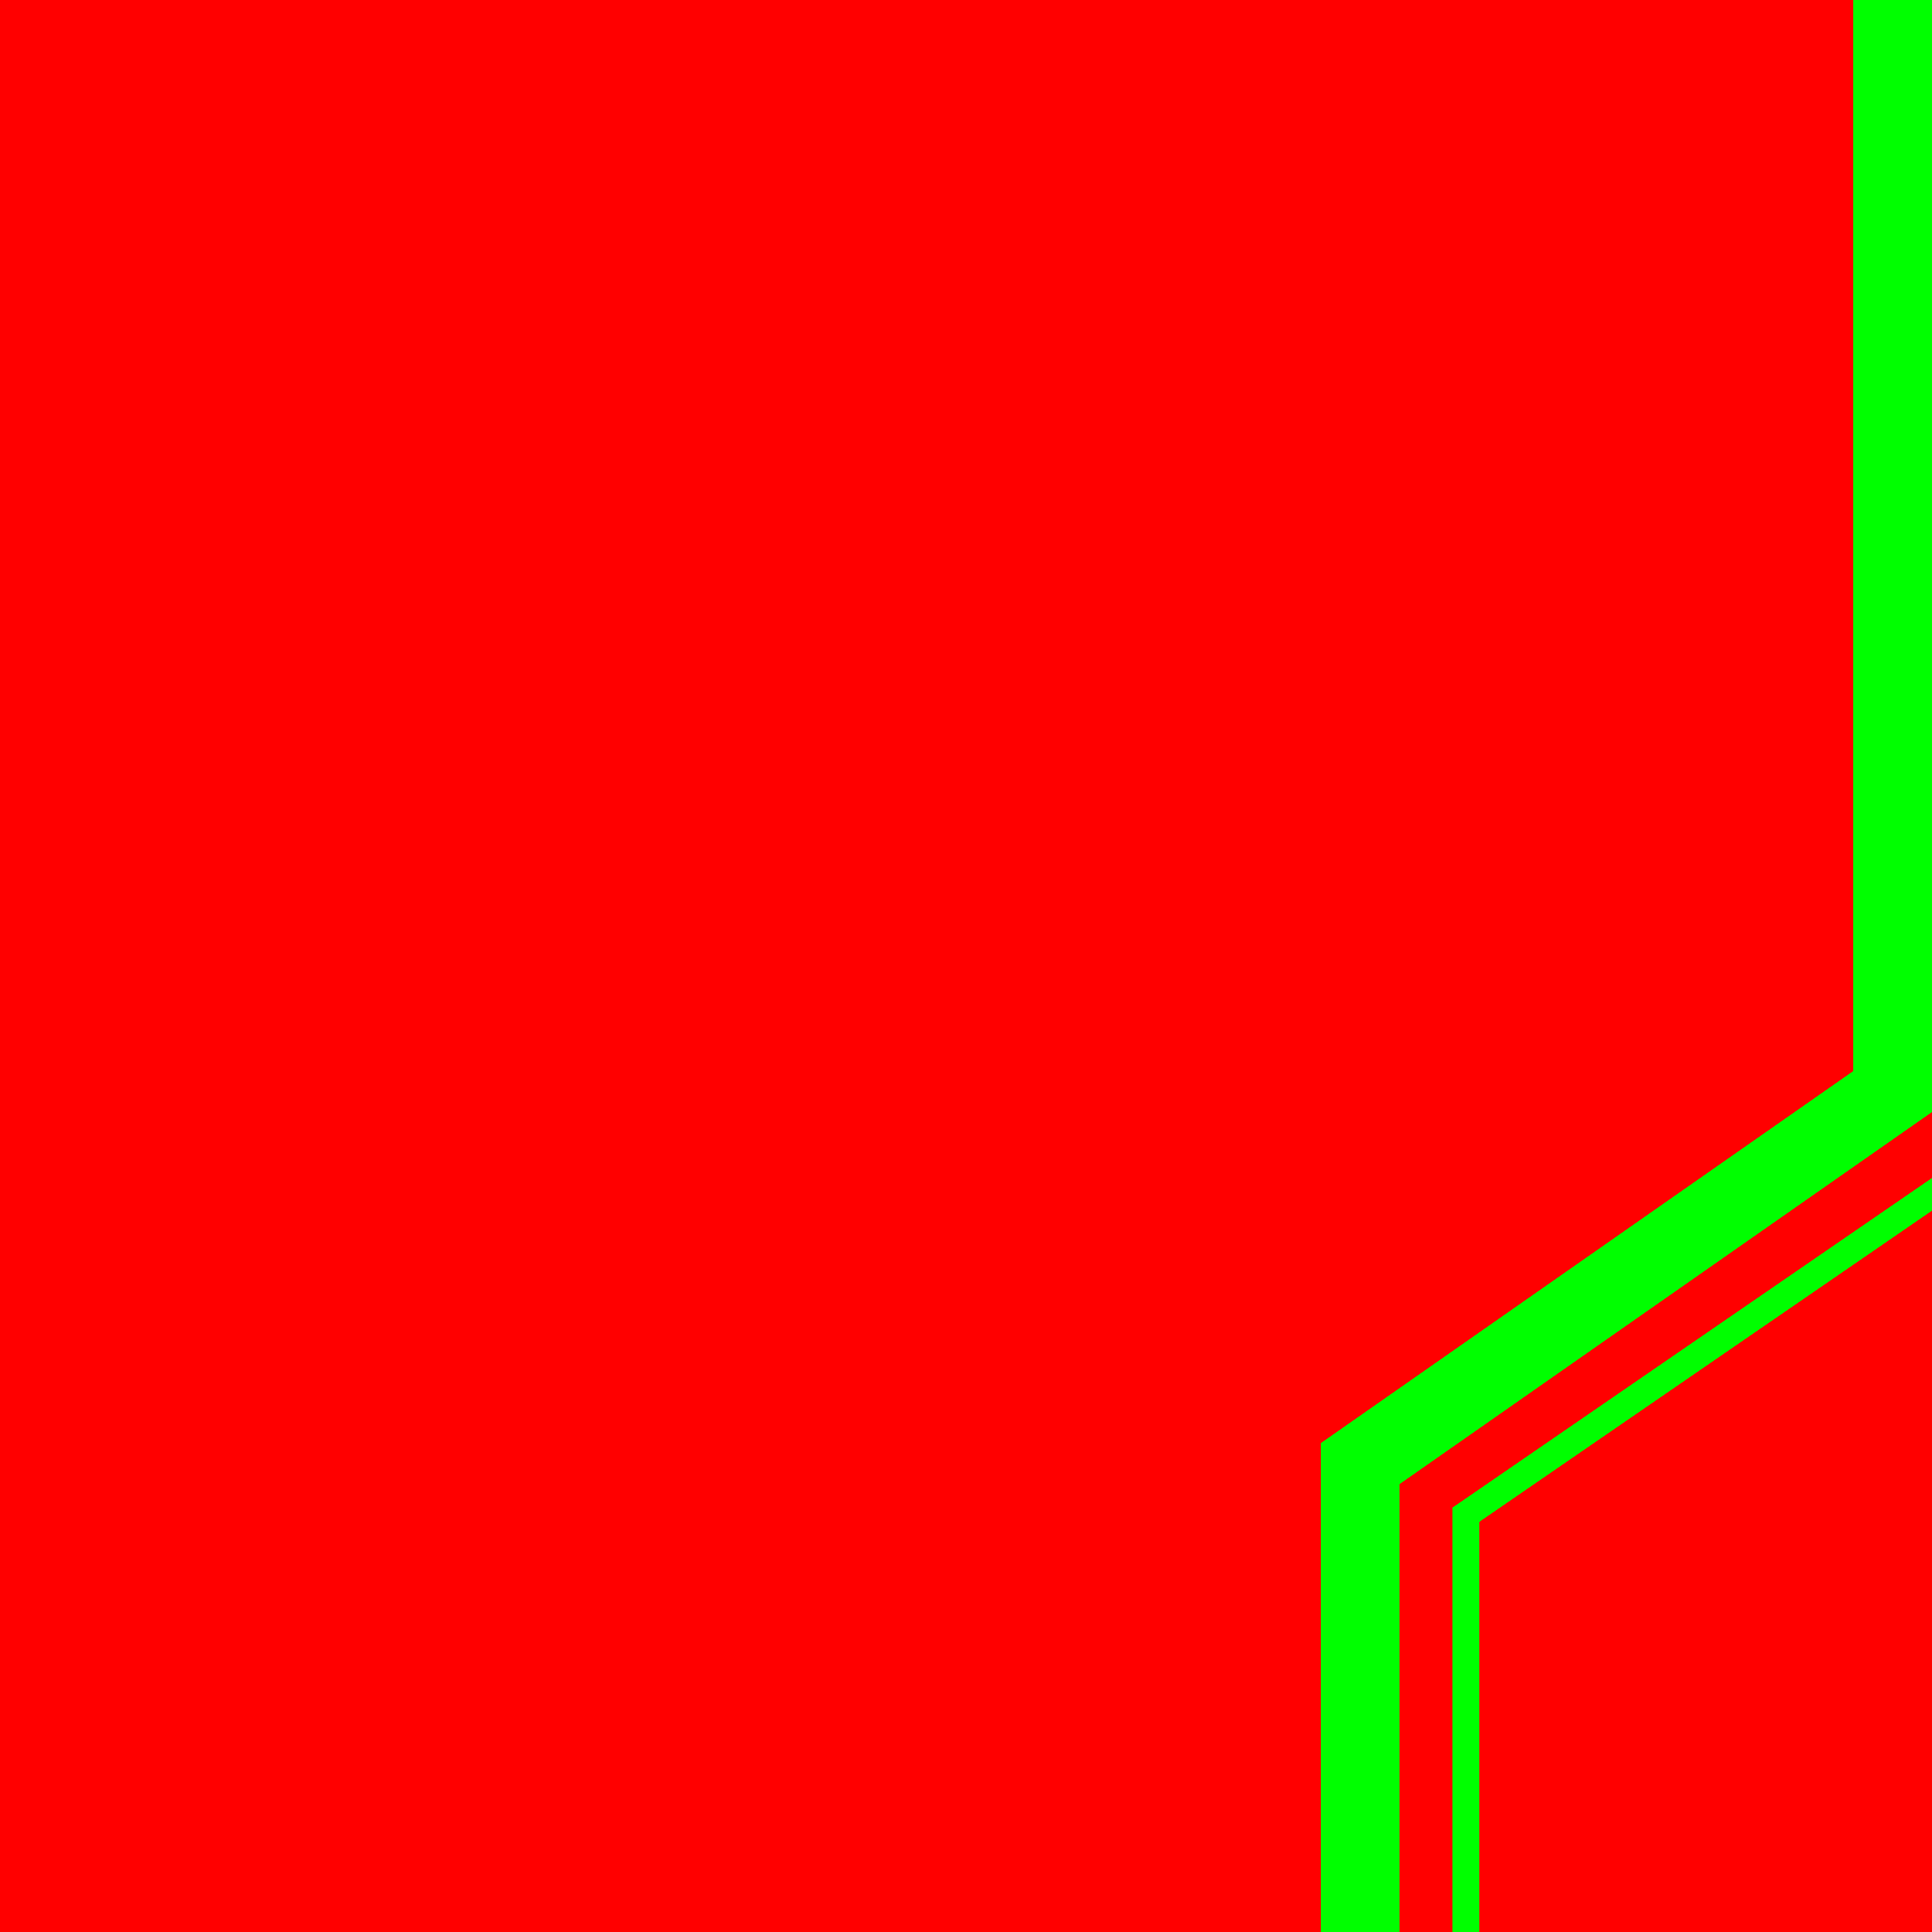 <?xml version="1.0" encoding="UTF-8" standalone="no"?>
<!-- Created with Inkscape (http://www.inkscape.org/) -->

<svg
   width="2160"
   height="2160"
   viewBox="0 0 571.5 571.5"
   version="1.1"
   id="svg5"
   inkscape:version="1.3.2 (091e20e, 2023-11-25, custom)"
   sodipodi:docname="doors.svg"
   inkscape:export-filename="door1.png"
   inkscape:export-xdpi="96"
   inkscape:export-ydpi="96"
   xmlns:inkscape="http://www.inkscape.org/namespaces/inkscape"
   xmlns:sodipodi="http://sodipodi.sourceforge.net/DTD/sodipodi-0.dtd"
   xmlns="http://www.w3.org/2000/svg"
   xmlns:svg="http://www.w3.org/2000/svg">
  <sodipodi:namedview
     id="namedview7"
     pagecolor="#000000"
     bordercolor="#000000"
     borderopacity="0.25"
     inkscape:showpageshadow="2"
     inkscape:pageopacity="0.0"
     inkscape:pagecheckerboard="0"
     inkscape:deskcolor="#4d4d4d"
     inkscape:document-units="mm"
     showgrid="false"
     inkscape:zoom="0.21380208"
     inkscape:cx="930.76736"
     inkscape:cy="965.84653"
     inkscape:window-width="1920"
     inkscape:window-height="1017"
     inkscape:window-x="-8"
     inkscape:window-y="481"
     inkscape:window-maximized="1"
     inkscape:current-layer="layer1" />
  <defs
     id="defs2" />
  <g
     inkscape:label="Layer 1"
     inkscape:groupmode="layer"
     id="layer1">
    <rect
       style="opacity:1;fill:#ff0000;stroke-width:0.917;stroke-linecap:round;stroke-linejoin:round"
       id="rect1"
       width="571.5"
       height="571.5"
       x="0"
       y="0"
       ry="0" />
    <rect
       style="opacity:1;fill:#00ff00;stroke-width:0.696;stroke-linecap:round;stroke-linejoin:round;fill-opacity:1"
       id="rect2"
       width="23.281"
       height="328.947"
       x="548.219"
       y="0" />
    <rect
       style="opacity:1;fill:#00ff00;stroke-width:0.696;stroke-linecap:round;stroke-linejoin:round;fill-opacity:1"
       id="rect3"
       width="23.281"
       height="204.3"
       x="573.713"
       y="-280.031"
       transform="rotate(55.054)" />
    <rect
       style="opacity:1;fill:#00ff00;stroke-width:0.696;stroke-linecap:round;stroke-linejoin:round;fill-opacity:1"
       id="rect4"
       width="23.281"
       height="144.612"
       x="390.702"
       y="426.888" />
    <rect
       style="opacity:1;fill:#00ff00;stroke-width:0.379;stroke-linecap:round;stroke-linejoin:round;fill-opacity:1"
       id="rect5"
       width="7.967"
       height="125.529"
       x="429.641"
       y="445.971" />
    <rect
       style="opacity:1;fill:#00ff00;stroke-width:0.379;stroke-linecap:round;stroke-linejoin:round;fill-opacity:1"
       id="rect6"
       width="7.967"
       height="172.144"
       x="610.899"
       y="-273.558"
       transform="rotate(55.494)" />
  </g>
</svg>
